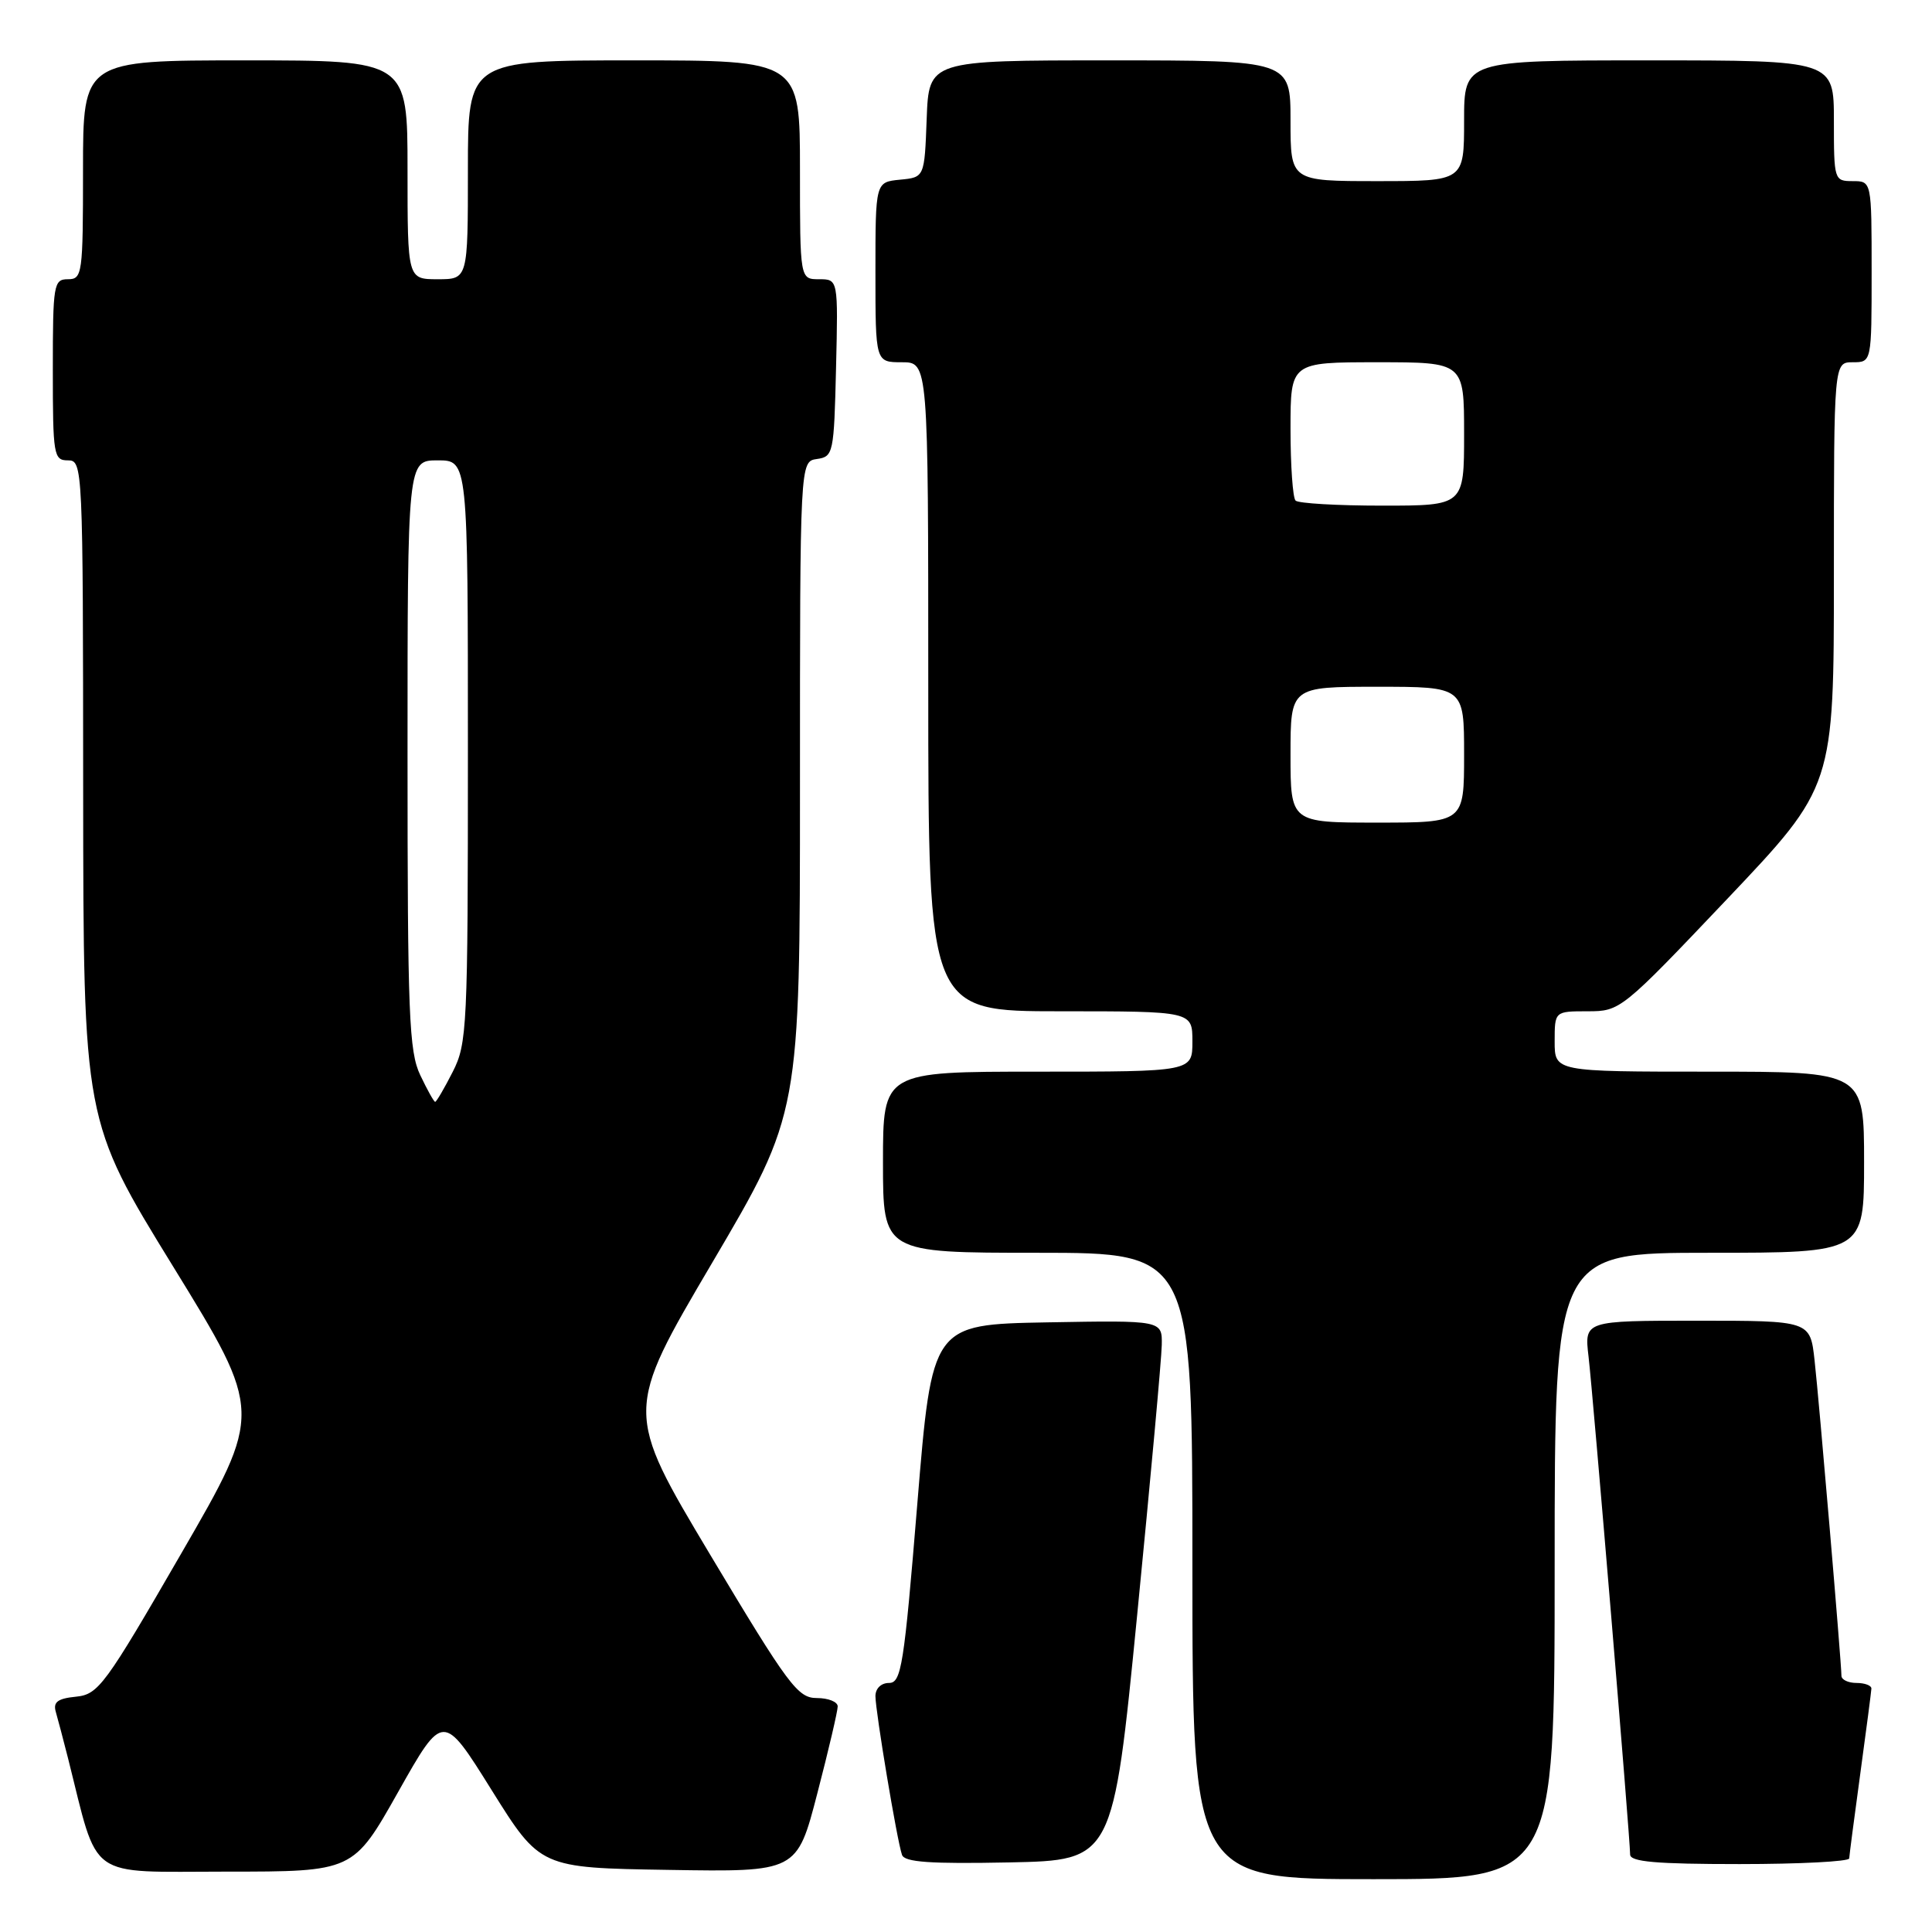 <?xml version="1.0" encoding="UTF-8" standalone="no"?>
<!DOCTYPE svg PUBLIC "-//W3C//DTD SVG 1.1//EN" "http://www.w3.org/Graphics/SVG/1.1/DTD/svg11.dtd" >
<svg xmlns="http://www.w3.org/2000/svg" xmlns:xlink="http://www.w3.org/1999/xlink" version="1.1" viewBox="0 0 256 256">
 <g >
 <path fill="currentColor"
d=" M 206.00 207.50 C 206.00 166.00 206.00 166.00 226.50 166.00 C 247.00 166.00 247.00 166.00 247.00 154.00 C 247.00 142.00 247.00 142.00 226.50 142.00 C 206.00 142.00 206.00 142.00 206.00 138.00 C 206.00 134.00 206.00 134.00 210.37 134.00 C 214.69 134.00 214.86 133.87 228.87 119.11 C 243.00 104.21 243.00 104.21 243.00 76.11 C 243.00 48.00 243.00 48.00 245.50 48.00 C 248.00 48.00 248.00 48.00 248.00 36.00 C 248.00 24.00 248.00 24.00 245.50 24.00 C 243.04 24.00 243.00 23.87 243.00 16.00 C 243.00 8.00 243.00 8.00 218.50 8.00 C 194.00 8.00 194.00 8.00 194.00 16.00 C 194.00 24.00 194.00 24.00 182.50 24.00 C 171.00 24.00 171.00 24.00 171.00 16.00 C 171.00 8.00 171.00 8.00 147.04 8.00 C 123.08 8.00 123.08 8.00 122.79 15.75 C 122.50 23.50 122.50 23.50 119.25 23.81 C 116.00 24.13 116.00 24.13 116.00 36.06 C 116.00 48.00 116.00 48.00 119.50 48.00 C 123.00 48.00 123.00 48.00 123.00 91.00 C 123.00 134.00 123.00 134.00 140.50 134.00 C 158.00 134.00 158.00 134.00 158.00 138.00 C 158.00 142.00 158.00 142.00 137.50 142.00 C 117.00 142.00 117.00 142.00 117.00 154.00 C 117.00 166.00 117.00 166.00 137.50 166.00 C 158.00 166.00 158.00 166.00 158.00 207.50 C 158.00 249.00 158.00 249.00 182.00 249.00 C 206.00 249.00 206.00 249.00 206.00 207.50 Z  M 52.76 237.44 C 58.71 226.89 58.71 226.89 65.14 237.19 C 71.58 247.50 71.58 247.50 88.59 247.77 C 105.60 248.05 105.60 248.05 108.30 237.63 C 109.79 231.91 111.00 226.72 111.00 226.11 C 111.00 225.50 109.76 225.00 108.23 225.00 C 105.71 225.00 104.48 223.35 94.11 206.02 C 82.76 187.03 82.76 187.03 94.38 167.30 C 106.00 147.56 106.00 147.56 106.00 104.35 C 106.00 61.14 106.00 61.14 108.25 60.82 C 110.42 60.51 110.51 60.08 110.78 48.75 C 111.06 37.00 111.06 37.00 108.53 37.00 C 106.00 37.00 106.00 37.00 106.00 22.50 C 106.00 8.00 106.00 8.00 84.00 8.00 C 62.00 8.00 62.00 8.00 62.00 22.50 C 62.00 37.00 62.00 37.00 58.00 37.00 C 54.00 37.00 54.00 37.00 54.00 22.50 C 54.00 8.00 54.00 8.00 32.50 8.00 C 11.00 8.00 11.00 8.00 11.00 22.50 C 11.00 36.33 10.91 37.00 9.00 37.00 C 7.11 37.00 7.00 37.67 7.00 49.00 C 7.00 60.33 7.11 61.00 9.00 61.00 C 10.97 61.00 11.00 61.67 11.02 104.75 C 11.05 148.50 11.05 148.50 22.94 167.82 C 34.83 187.15 34.83 187.15 24.03 205.82 C 13.90 223.35 13.04 224.52 10.07 224.82 C 7.65 225.06 7.02 225.53 7.39 226.82 C 7.66 227.74 8.39 230.53 9.02 233.00 C 13.13 249.32 11.29 248.00 29.97 248.00 C 46.81 248.00 46.81 248.00 52.76 237.44 Z  M 150.68 214.00 C 152.44 196.12 153.91 180.03 153.94 178.22 C 154.00 174.95 154.00 174.95 138.75 175.22 C 123.50 175.50 123.50 175.50 121.55 199.25 C 119.79 220.74 119.43 223.00 117.80 223.00 C 116.75 223.00 116.00 223.73 116.00 224.75 C 116.01 226.80 118.86 243.90 119.52 245.78 C 119.85 246.75 123.25 246.99 133.72 246.78 C 147.48 246.50 147.48 246.50 150.68 214.00 Z  M 245.03 246.25 C 245.05 245.84 245.71 240.78 246.50 235.00 C 247.29 229.22 247.95 224.16 247.97 223.75 C 247.99 223.34 247.10 223.00 246.00 223.00 C 244.90 223.00 244.00 222.57 244.00 222.05 C 244.00 220.38 241.05 185.70 240.44 180.25 C 239.86 175.00 239.86 175.00 224.89 175.00 C 209.93 175.00 209.93 175.00 210.49 179.75 C 211.09 184.87 216.00 243.62 216.00 245.73 C 216.00 246.70 219.42 247.00 230.50 247.00 C 238.47 247.00 245.01 246.66 245.03 246.25 Z  M 171.00 100.00 C 171.00 91.00 171.00 91.00 182.50 91.00 C 194.00 91.00 194.00 91.00 194.00 100.00 C 194.00 109.00 194.00 109.00 182.50 109.00 C 171.00 109.00 171.00 109.00 171.00 100.00 Z  M 171.67 66.33 C 171.30 65.97 171.00 61.69 171.00 56.83 C 171.00 48.00 171.00 48.00 182.50 48.00 C 194.00 48.00 194.00 48.00 194.00 57.50 C 194.00 67.00 194.00 67.00 183.17 67.00 C 177.21 67.00 172.03 66.70 171.67 66.33 Z  M 55.69 142.47 C 54.19 139.34 54.00 134.44 54.00 99.97 C 54.00 61.00 54.00 61.00 58.00 61.00 C 62.00 61.00 62.00 61.00 62.00 99.54 C 62.00 136.24 61.90 138.27 59.98 142.04 C 58.87 144.22 57.83 146.00 57.66 146.00 C 57.50 146.00 56.61 144.41 55.69 142.47 Z "/>
</g>
</svg>